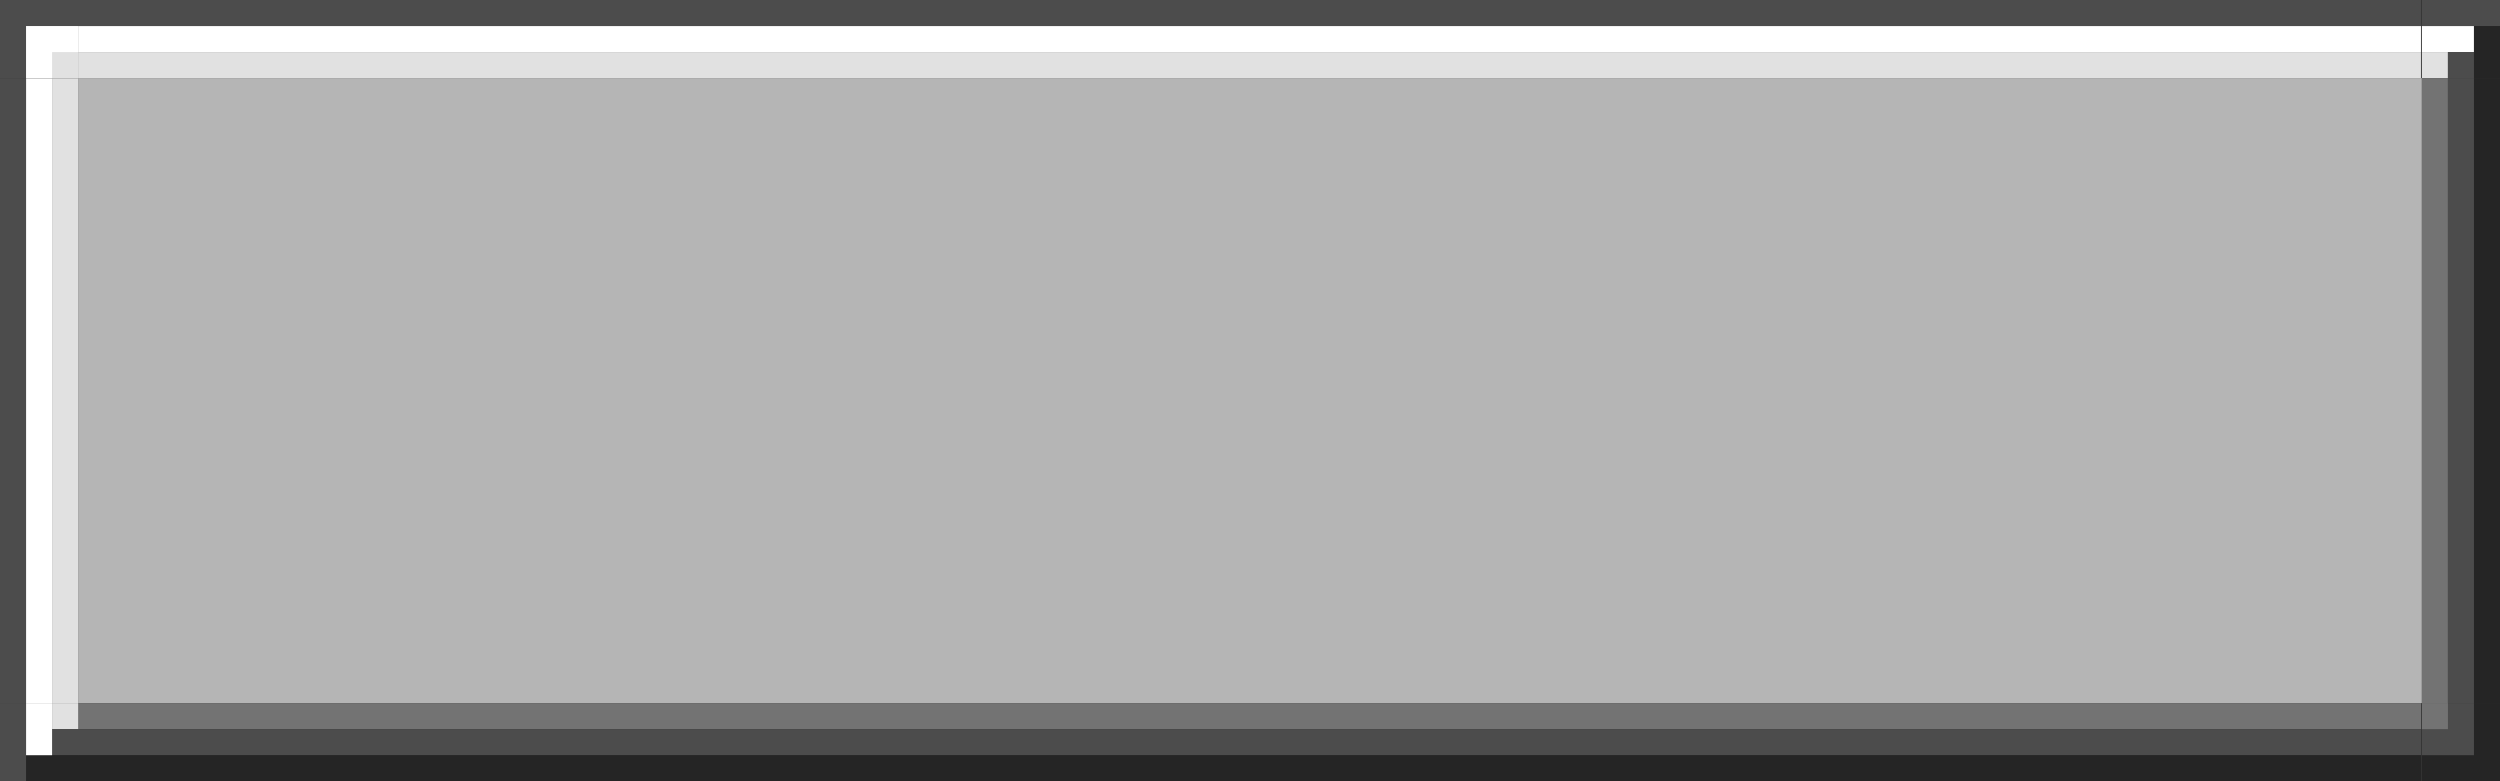 <?xml version="1.0" encoding="UTF-8" standalone="no"?>
<!-- Created with Inkscape (http://www.inkscape.org/) -->

<svg
   width="96"
   height="30"
   viewBox="0 0 96 30"
   version="1.1"
   id="svg5780"
   inkscape:version="1.4 (e7c3feb100, 2024-10-09)"
   sodipodi:docname="buttonhover.svg"
   xmlns:inkscape="http://www.inkscape.org/namespaces/inkscape"
   xmlns:sodipodi="http://sodipodi.sourceforge.net/DTD/sodipodi-0.dtd"
   xmlns="http://www.w3.org/2000/svg"
   xmlns:svg="http://www.w3.org/2000/svg"
   xmlns:rdf="http://www.w3.org/1999/02/22-rdf-syntax-ns#"
   xmlns:cc="http://creativecommons.org/ns#"
   xmlns:dc="http://purl.org/dc/elements/1.1/">
  <rect x="0" y="0" width="96" height="30" fill="#333333" stroke="none"/>
  <defs
     id="defs5774" />
  <sodipodi:namedview
     id="base"
     pagecolor="#ffffff"
     bordercolor="#666666"
     borderopacity="1.0"
     inkscape:pageopacity="0.0"
     inkscape:pageshadow="2"
     inkscape:zoom="32"
     inkscape:cx="7.078125"
     inkscape:cy="20.328125"
     inkscape:document-units="px"
     inkscape:current-layer="layer1"
     showgrid="true"
     units="px"
     inkscape:pagecheckerboard="true"
     inkscape:showpageshadow="false"
     inkscape:snap-page="true"
     inkscape:window-width="1920"
     inkscape:window-height="1014"
     inkscape:window-x="0"
     inkscape:window-y="0"
     inkscape:window-maximized="1"
     showguides="true"
     inkscape:guide-bbox="true"
     inkscape:snap-bbox="true"
     inkscape:bbox-paths="true"
     inkscape:snap-nodes="false"
     inkscape:snap-grids="true"
     inkscape:bbox-nodes="true"
     inkscape:snap-global="true"
     fit-margin-top="0"
     fit-margin-left="0"
     fit-margin-right="0"
     fit-margin-bottom="0"
     inkscape:deskcolor="#d1d1d1">
    <inkscape:grid
       type="xygrid"
       id="grid832"
       originx="63"
       originy="6"
       spacingy="1"
       spacingx="1"
       units="px"
       visible="true" />
  </sodipodi:namedview>
  <g
     inkscape:label="Layer 1"
     inkscape:groupmode="layer"
     id="layer1"
     transform="translate(63,-290.65)">
    <rect
       style="opacity:1;fill:#b5b5b5;fill-opacity:1;stroke:none;stroke-width:1.044;stroke-linecap:round;stroke-miterlimit:4;stroke-dasharray:none;stroke-opacity:1"
       id="btn-normal"
       width="90"
       height="24"
       x="-60"
       y="293.65" />
    <g
       id="btn-normal-left"
       transform="matrix(1,0,0,0.75,-11.494,-427.839)"
       style="stroke-width:1.206">
      <rect
         y="961.99"
         x="-49.506"
         height="32"
         width="1"
         id="rect2081"
         style="opacity:1;fill:#e1e1e1;fill-opacity:1;stroke:none;stroke-width:1.206;stroke-linecap:round;stroke-miterlimit:4;stroke-dasharray:none;stroke-opacity:1" />
      <rect
         style="opacity:1;fill:#ffffff;fill-opacity:1;stroke:none;stroke-width:1.206;stroke-linecap:round;stroke-miterlimit:4;stroke-dasharray:none;stroke-opacity:1"
         id="rect2083"
         width="1"
         height="32"
         x="-50.506"
         y="961.99" />
      <rect
         y="961.99"
         x="-51.506"
         height="32"
         width="1"
         id="rect2085"
         style="opacity:1;fill:#4c4c4c;fill-opacity:1;stroke:none;stroke-width:1.206;stroke-linecap:round;stroke-miterlimit:4;stroke-dasharray:none;stroke-opacity:1" />
    </g>
    <g
       id="btn-normal-top"
       transform="matrix(2.812,0,0,1,-162.168,-630.732)"
       style="stroke-width:0.596">
      <rect
         transform="rotate(90)"
         style="opacity:1;fill:#e1e1e1;fill-opacity:1;stroke:none;stroke-width:0.596;stroke-linecap:round;stroke-miterlimit:4;stroke-dasharray:none;stroke-opacity:1"
         id="rect2089"
         width="1"
         height="32"
         x="923.382"
         y="-68.326" />
      <rect
         transform="rotate(90)"
         y="-68.326"
         x="922.382"
         height="32"
         width="1"
         id="rect2091"
         style="opacity:1;fill:#ffffff;fill-opacity:1;stroke:none;stroke-width:0.596;stroke-linecap:round;stroke-miterlimit:4;stroke-dasharray:none;stroke-opacity:1" />
      <rect
         transform="rotate(90)"
         style="opacity:1;fill:#4c4c4c;fill-opacity:1;stroke:none;stroke-width:0.596;stroke-linecap:round;stroke-miterlimit:4;stroke-dasharray:none;stroke-opacity:1"
         id="rect2093"
         width="1"
         height="32"
         x="921.382"
         y="-68.326" />
    </g>
    <g
       id="btn-normal-topleft"
       transform="translate(-91.777,-645.066)">
      <rect
         style="opacity:1;fill:#4c4c4c;fill-opacity:1;stroke:none;stroke-width:1.732;stroke-linecap:round;stroke-miterlimit:4;stroke-dasharray:none;stroke-opacity:1"
         id="rect2105"
         width="3"
         height="3"
         x="28.777"
         y="935.716" />
      <rect
         style="opacity:1;fill:#ffffff;fill-opacity:1;stroke:none;stroke-width:1.414;stroke-linecap:round;stroke-miterlimit:4;stroke-dasharray:none;stroke-opacity:1"
         id="rect2099"
         width="2"
         height="2"
         x="29.777"
         y="936.716" />
      <rect
         y="937.716"
         x="30.777"
         height="1"
         width="1"
         id="rect2097"
         style="opacity:1;fill:#e1e1e1;fill-opacity:1;stroke:none;stroke-width:1;stroke-linecap:round;stroke-miterlimit:4;stroke-dasharray:none;stroke-opacity:1" />
    </g>
    <g
       id="btn-normal-bottom"
       transform="matrix(2.812,0,0,1,-161.978,-675.513)"
       style="stroke-width:0.596">
      <rect
         y="993.163"
         x="36.259"
         height="1"
         width="32"
         id="rect2109"
         style="opacity:1;fill:#737373;fill-opacity:1;stroke:none;stroke-width:0.596;stroke-linecap:round;stroke-miterlimit:4;stroke-dasharray:none;stroke-opacity:1" />
      <rect
         style="opacity:1;fill:#4c4c4c;fill-opacity:1;stroke:none;stroke-width:0.596;stroke-linecap:round;stroke-miterlimit:4;stroke-dasharray:none;stroke-opacity:1"
         id="rect2111"
         width="32"
         height="1"
         x="36.259"
         y="994.163" />
      <rect
         y="995.163"
         x="36.259"
         height="1"
         width="32"
         id="rect2113"
         style="opacity:1;fill:#252525;fill-opacity:1;stroke:none;stroke-width:0.596;stroke-linecap:round;stroke-miterlimit:4;stroke-dasharray:none;stroke-opacity:1" />
    </g>
    <g
       id="btn-normal-topright"
       transform="translate(-36.116,-647.738)">
      <rect
         transform="scale(-1,1)"
         style="opacity:1;fill:#e1e1e1;fill-opacity:1;stroke:none;stroke-width:1;stroke-linecap:round;stroke-miterlimit:4;stroke-dasharray:none;stroke-opacity:1"
         id="rect2117"
         width="1"
         height="1"
         x="-67.116"
         y="940.388" />
      <rect
         transform="scale(-1,1)"
         style="opacity:1;fill:#ffffff;fill-opacity:1;stroke:none;stroke-width:1;stroke-linecap:round;stroke-miterlimit:4;stroke-dasharray:none;stroke-opacity:1"
         id="rect2119"
         width="2"
         height="1"
         x="-68.116"
         y="939.388" />
      <rect
         transform="scale(-1,1)"
         y="938.388"
         x="-69.116"
         height="1"
         width="3"
         id="rect2121"
         style="opacity:1;fill:#4c4c4c;fill-opacity:1;stroke:none;stroke-width:1;stroke-linecap:round;stroke-miterlimit:4;stroke-dasharray:none;stroke-opacity:1" />
      <rect
         transform="scale(-1,1)"
         y="940.388"
         x="-68.116"
         height="1"
         width="1"
         id="rect2123"
         style="opacity:1;fill:#4c4c4c;fill-opacity:1;stroke:none;stroke-width:1;stroke-linecap:round;stroke-miterlimit:4;stroke-dasharray:none;stroke-opacity:1" />
      <rect
         transform="scale(-1,1)"
         style="opacity:1;fill:#252525;fill-opacity:1;stroke:none;stroke-width:1;stroke-linecap:round;stroke-miterlimit:4;stroke-dasharray:none;stroke-opacity:1"
         id="rect2125"
         width="1"
         height="2"
         x="-69.116"
         y="939.388" />
    </g>
    <g
       id="btn-normal-bottomleft"
       transform="translate(-89.594,-663.303)">
      <rect
         transform="scale(1,-1)"
         style="opacity:1;fill:#e1e1e1;fill-opacity:1;stroke:none;stroke-width:1;stroke-linecap:round;stroke-miterlimit:4;stroke-dasharray:none;stroke-opacity:1"
         id="rect2129"
         width="1"
         height="1"
         x="28.594"
         y="-981.953" />
      <rect
         transform="scale(1,-1)"
         style="opacity:1;fill:#4c4c4c;fill-opacity:1;stroke:none;stroke-width:1;stroke-linecap:round;stroke-miterlimit:4;stroke-dasharray:none;stroke-opacity:1"
         id="rect2131"
         width="1"
         height="1"
         x="28.594"
         y="-982.953" />
      <rect
         transform="scale(1,-1)"
         y="-983.953"
         x="27.594"
         height="1"
         width="2"
         id="rect2133"
         style="opacity:1;fill:#252525;fill-opacity:1;stroke:none;stroke-width:1;stroke-linecap:round;stroke-miterlimit:4;stroke-dasharray:none;stroke-opacity:1" />
      <rect
         transform="scale(1,-1)"
         y="-982.953"
         x="27.594"
         height="2"
         width="1"
         id="rect2135"
         style="opacity:1;fill:#ffffff;fill-opacity:1;stroke:none;stroke-width:1;stroke-linecap:round;stroke-miterlimit:4;stroke-dasharray:none;stroke-opacity:1" />
      <rect
         transform="scale(1,-1)"
         style="opacity:1;fill:#4c4c4c;fill-opacity:1;stroke:none;stroke-width:1;stroke-linecap:round;stroke-miterlimit:4;stroke-dasharray:none;stroke-opacity:1"
         id="rect2137"
         width="1"
         height="3"
         x="26.594"
         y="-983.953" />
    </g>
    <g
       id="btn-normal-bottomright"
       transform="translate(-37.401,-662.188)">
      <rect
         transform="scale(-1)"
         style="opacity:1;fill:#252525;fill-opacity:1;stroke:none;stroke-width:1.732;stroke-linecap:round;stroke-miterlimit:4;stroke-dasharray:none;stroke-opacity:1"
         id="rect2145"
         width="3"
         height="3"
         x="-70.401"
         y="-982.837" />
      <rect
         transform="scale(-1)"
         y="-981.837"
         x="-69.401"
         height="2"
         width="2"
         id="rect2143"
         style="opacity:1;fill:#4c4c4c;fill-opacity:1;stroke:none;stroke-width:1.414;stroke-linecap:round;stroke-miterlimit:4;stroke-dasharray:none;stroke-opacity:1" />
      <rect
         transform="scale(-1)"
         style="opacity:1;fill:#737373;fill-opacity:1;stroke:none;stroke-width:1;stroke-linecap:round;stroke-miterlimit:4;stroke-dasharray:none;stroke-opacity:1"
         id="rect2141"
         width="1"
         height="1"
         x="-68.401"
         y="-980.837" />
    </g>
    <g
       transform="matrix(0,-0.75,1,0,-963.163,344.844)"
       id="btn-normal-right"
       style="stroke-width:1.206">
      <rect
         style="opacity:1;fill:#737373;fill-opacity:1;stroke:none;stroke-width:1.206;stroke-linecap:round;stroke-miterlimit:4;stroke-dasharray:none;stroke-opacity:1"
         id="rect2153"
         width="32"
         height="1"
         x="36.259"
         y="993.163" />
      <rect
         y="994.163"
         x="36.259"
         height="1"
         width="32"
         id="rect2155"
         style="opacity:1;fill:#4c4c4c;fill-opacity:1;stroke:none;stroke-width:1.206;stroke-linecap:round;stroke-miterlimit:4;stroke-dasharray:none;stroke-opacity:1" />
      <rect
         style="opacity:1;fill:#252525;fill-opacity:1;stroke:none;stroke-width:1.206;stroke-linecap:round;stroke-miterlimit:4;stroke-dasharray:none;stroke-opacity:1"
         id="rect2157"
         width="32"
         height="1"
         x="36.259"
         y="995.163" />
    </g>
  </g>
</svg>
